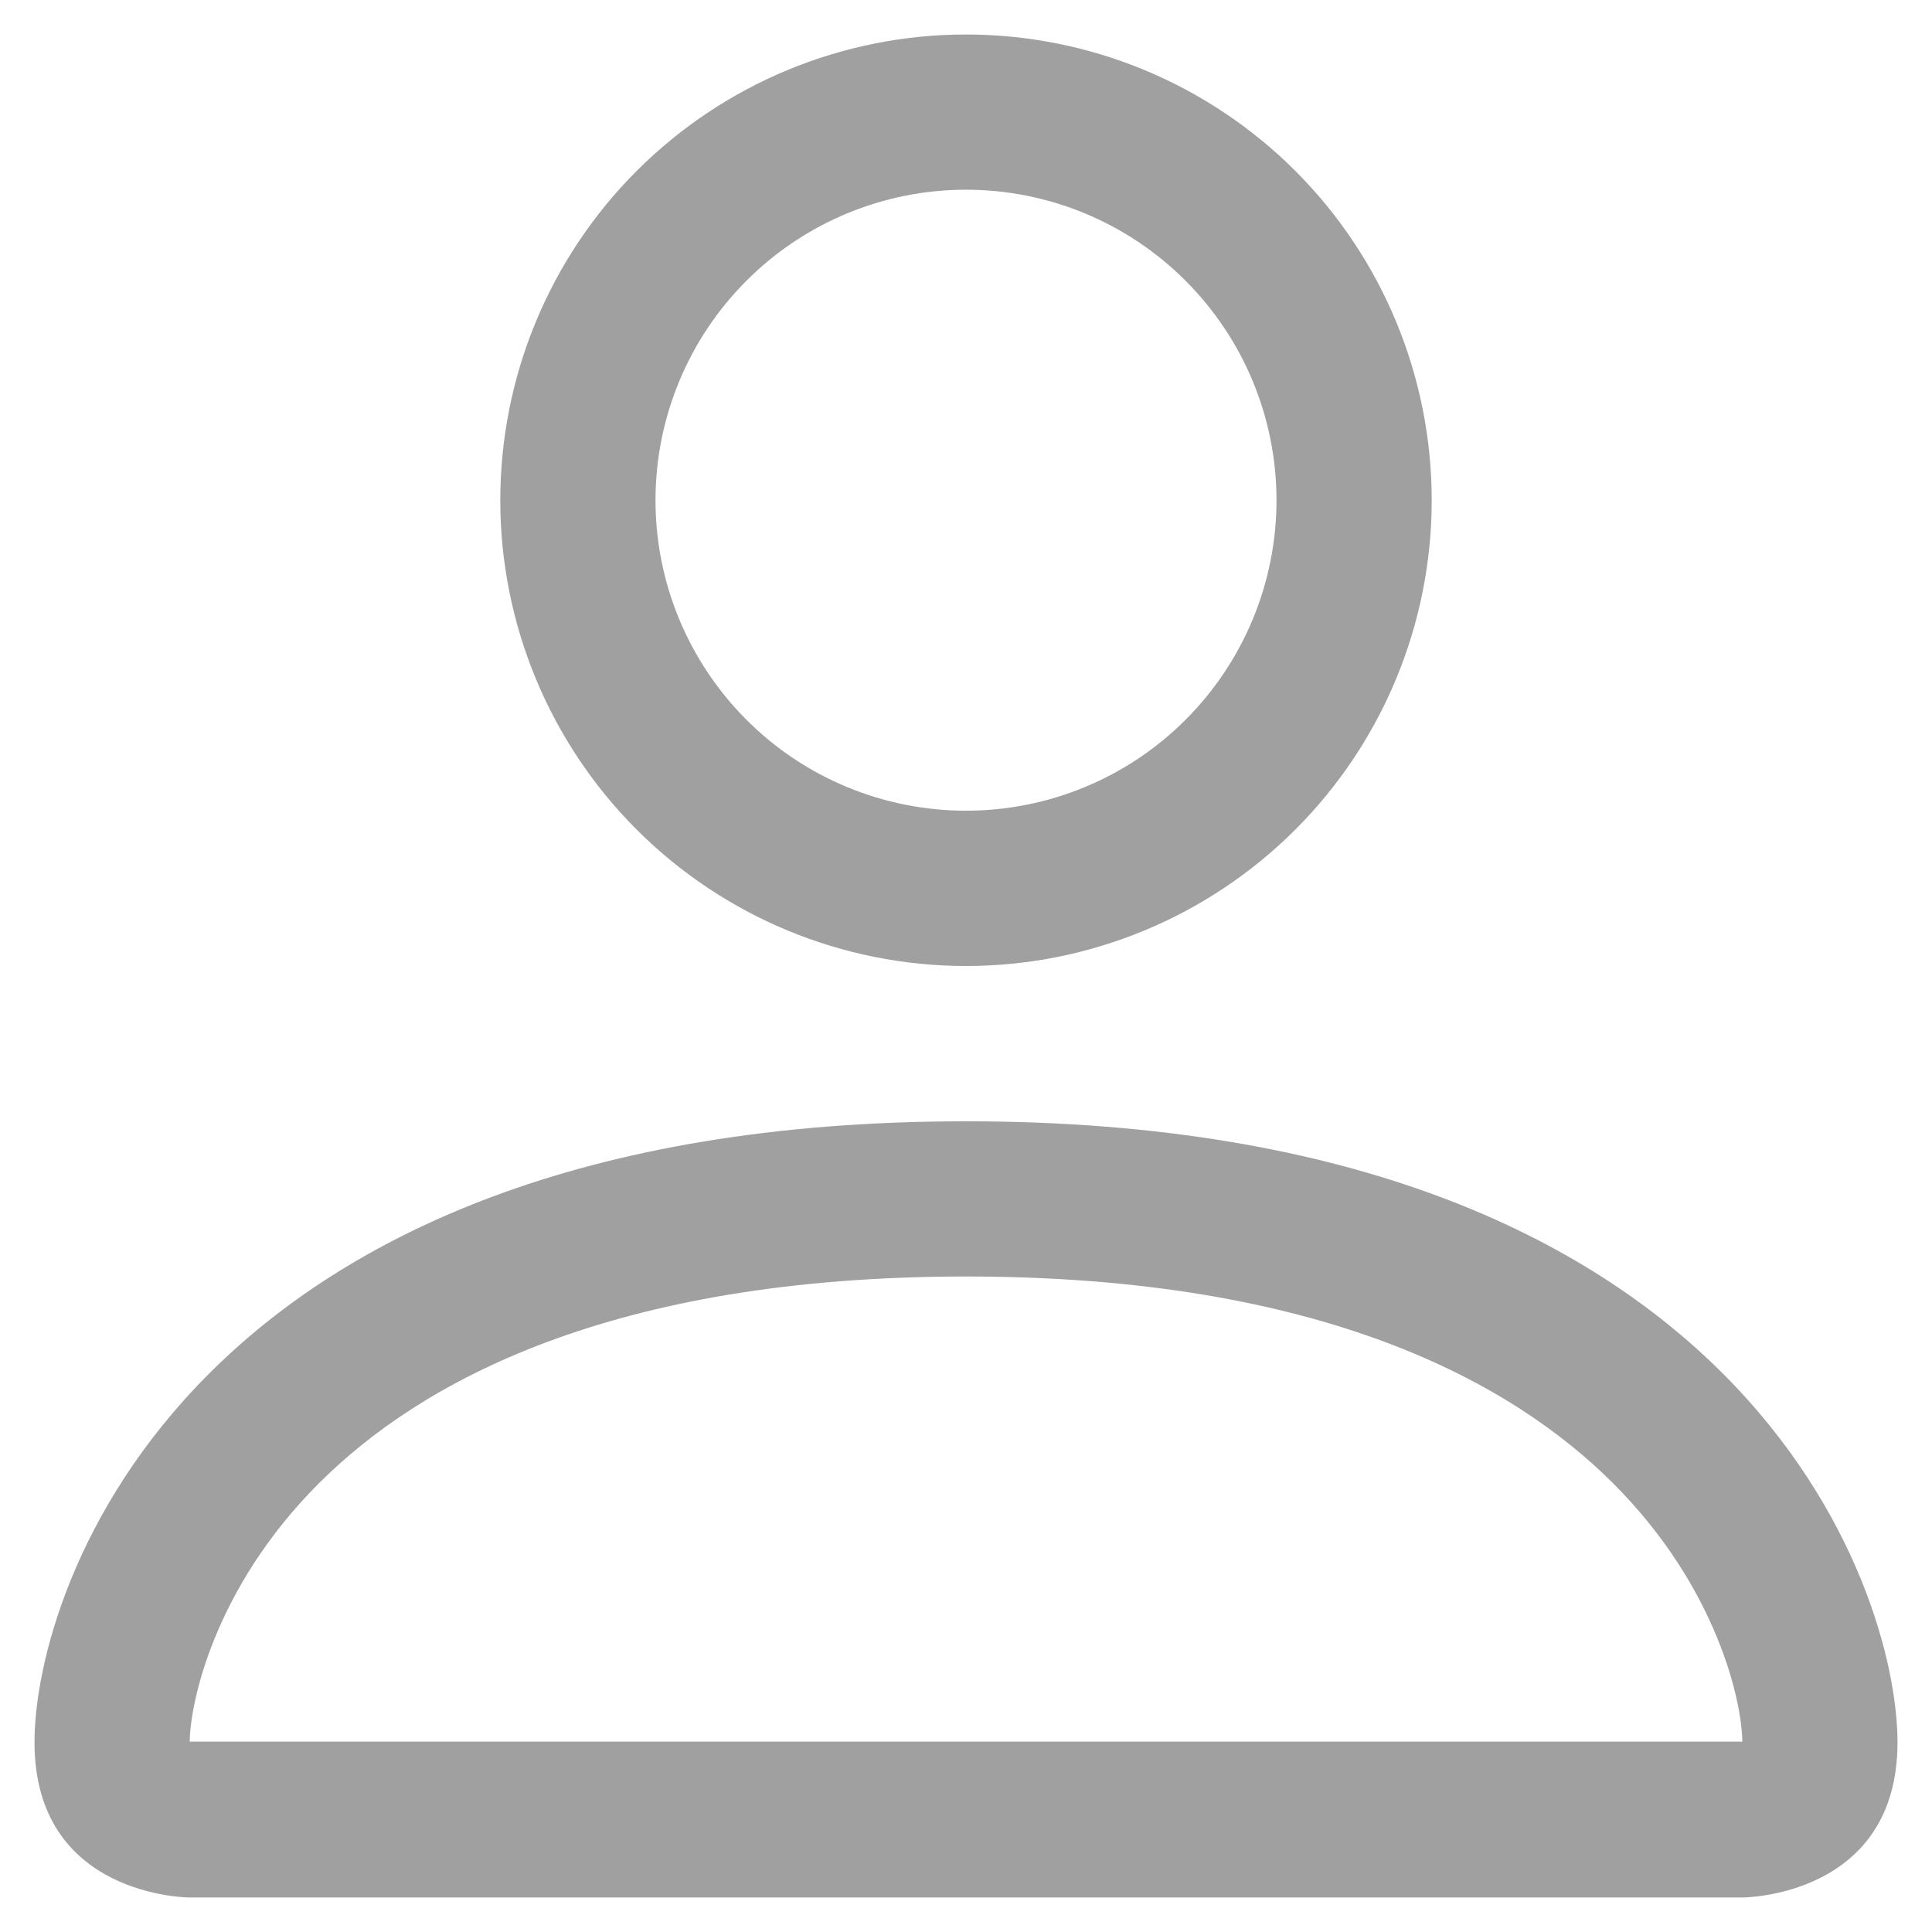 <svg width="21" height="21" viewBox="0 0 21 21" fill="none" xmlns="http://www.w3.org/2000/svg">
<path d="M10.5 10.5C11.843 10.5 13.13 9.967 14.08 9.017C15.029 8.068 15.562 6.78 15.562 5.438C15.562 4.095 15.029 2.807 14.08 1.858C13.13 0.908 11.843 0.375 10.5 0.375C9.157 0.375 7.87 0.908 6.92 1.858C5.971 2.807 5.438 4.095 5.438 5.438C5.438 6.78 5.971 8.068 6.92 9.017C7.87 9.967 9.157 10.5 10.5 10.5ZM13.875 5.438C13.875 6.333 13.519 7.191 12.886 7.824C12.254 8.457 11.395 8.812 10.5 8.812C9.605 8.812 8.746 8.457 8.114 7.824C7.481 7.191 7.125 6.333 7.125 5.438C7.125 4.542 7.481 3.684 8.114 3.051C8.746 2.418 9.605 2.062 10.5 2.062C11.395 2.062 12.254 2.418 12.886 3.051C13.519 3.684 13.875 4.542 13.875 5.438ZM20.625 18.938C20.625 20.625 18.938 20.625 18.938 20.625H2.062C2.062 20.625 0.375 20.625 0.375 18.938C0.375 17.25 2.062 12.188 10.5 12.188C18.938 12.188 20.625 17.25 20.625 18.938ZM18.938 18.931C18.936 18.516 18.678 17.267 17.534 16.123C16.433 15.023 14.363 13.875 10.5 13.875C6.637 13.875 4.567 15.023 3.466 16.123C2.322 17.267 2.066 18.516 2.062 18.931H18.938Z" fill="#A0A0A0"/>
</svg>
